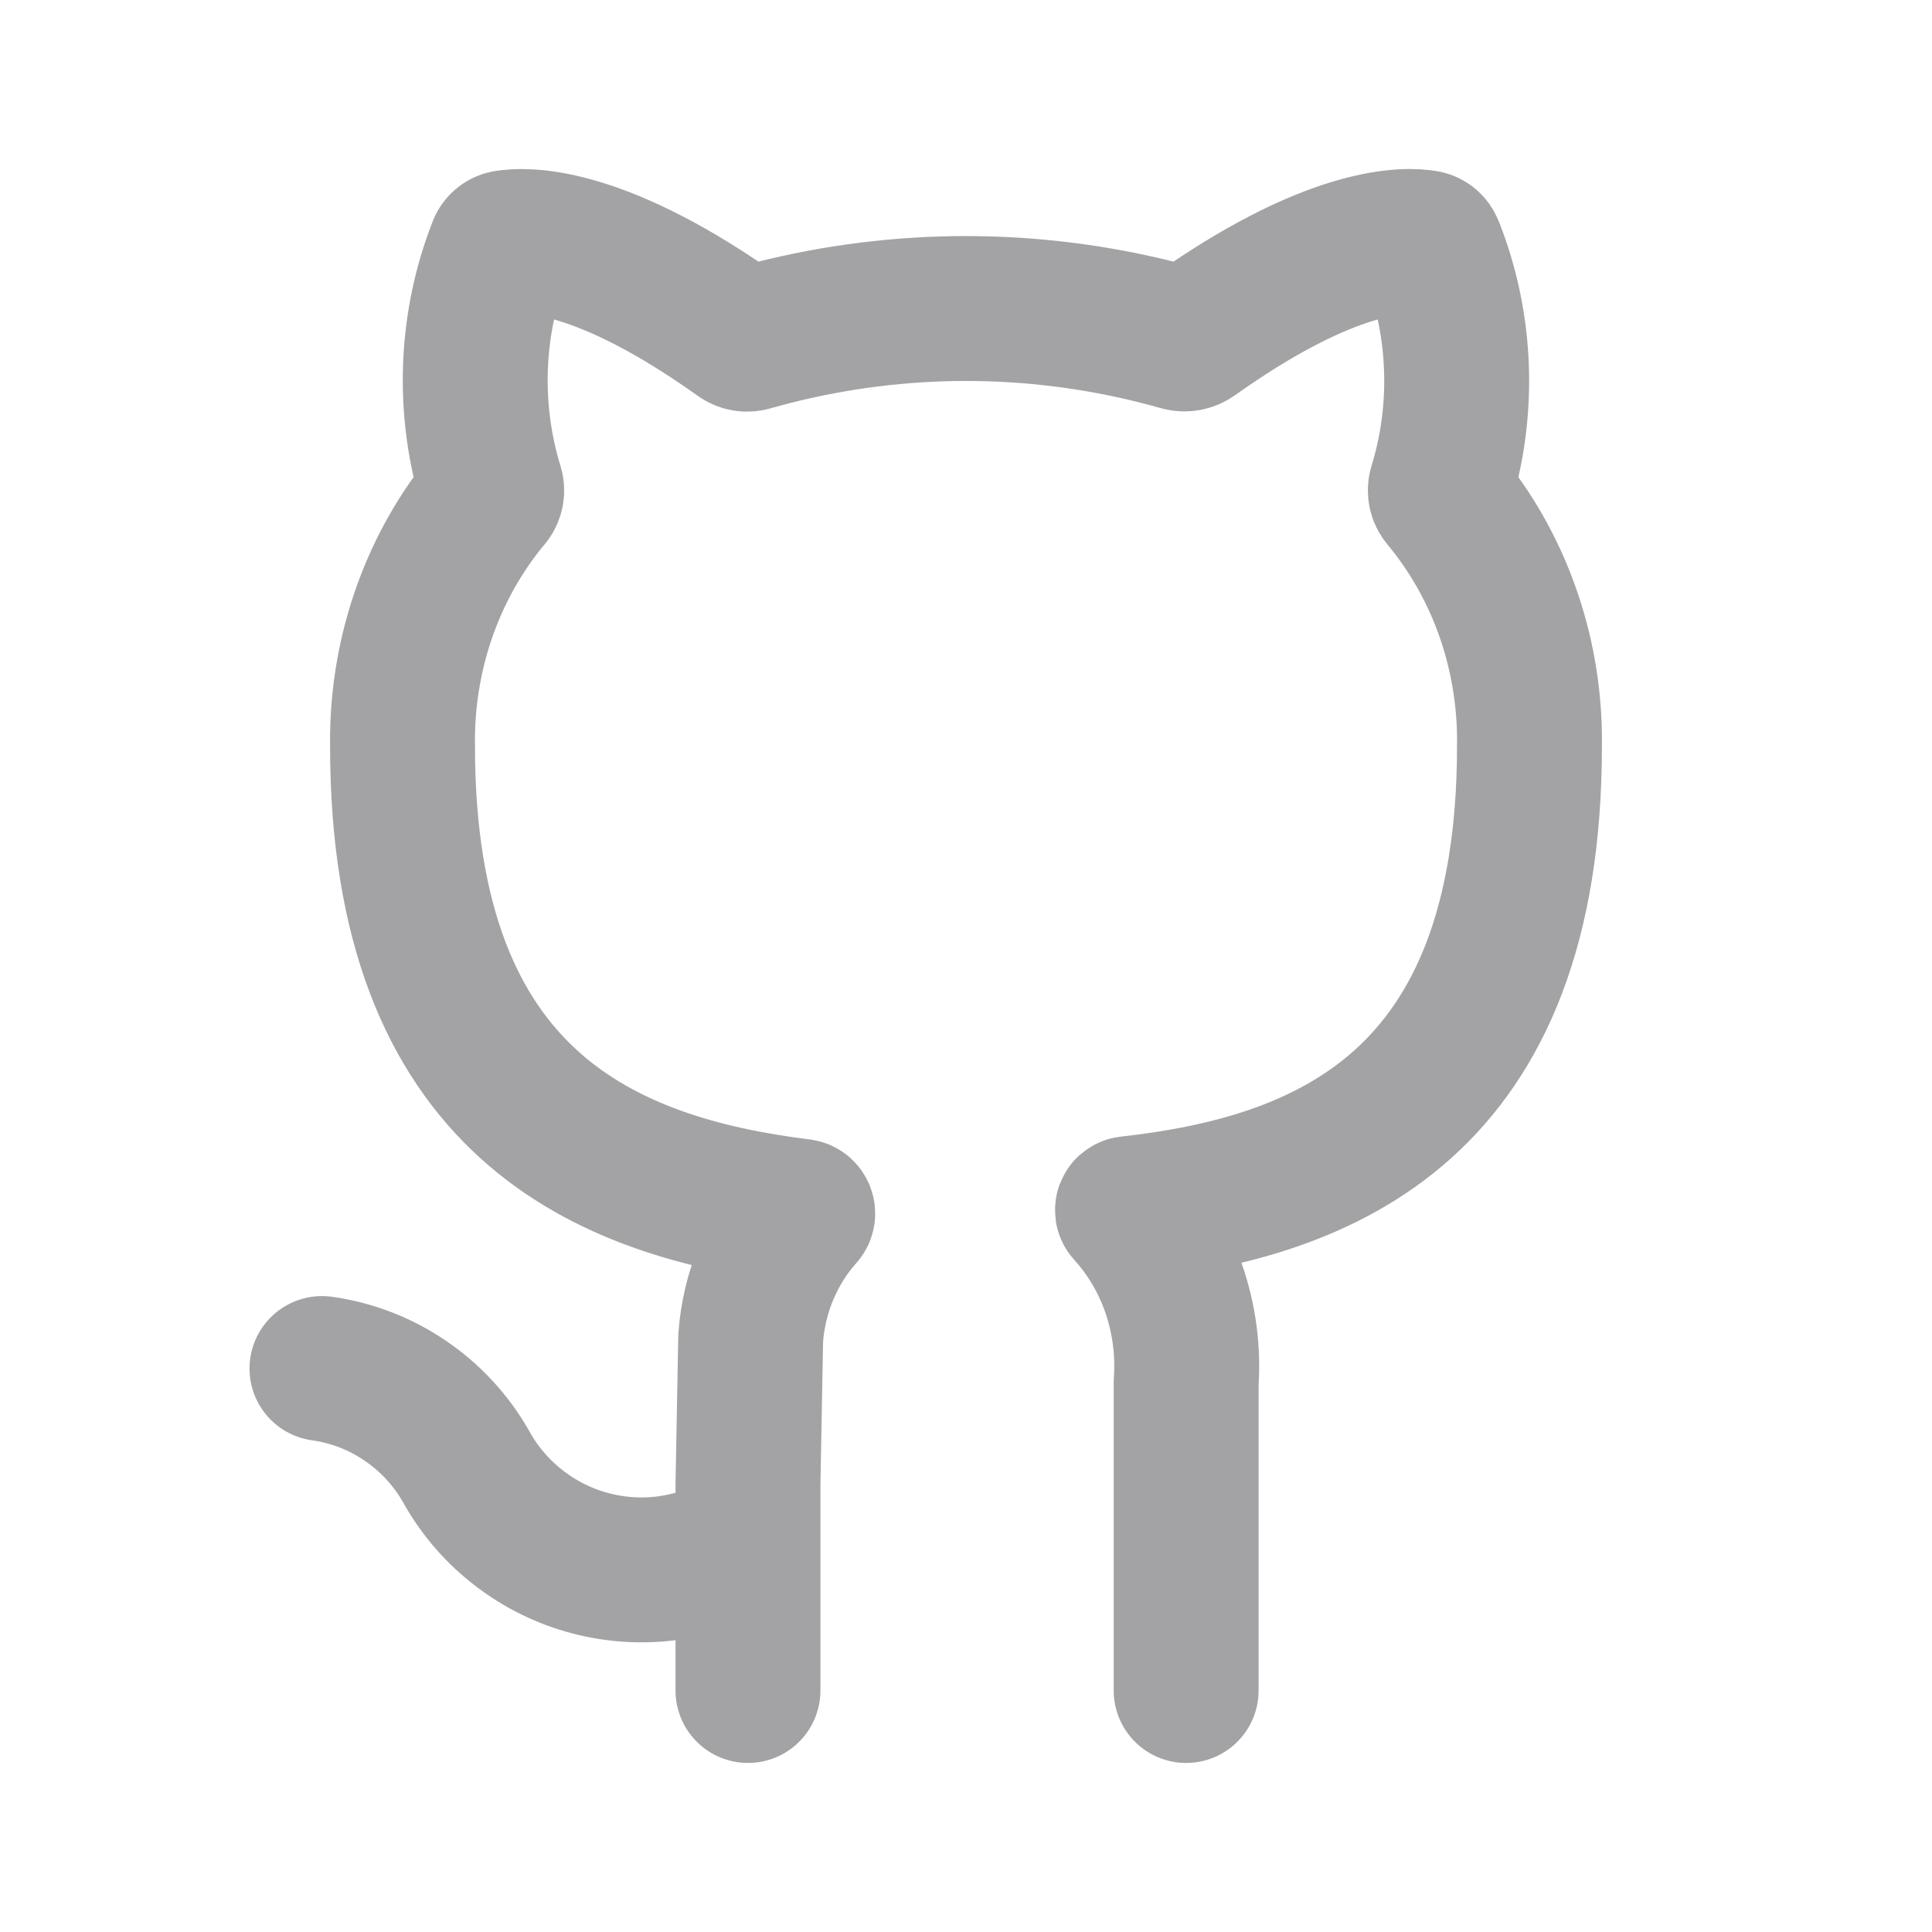 <svg width="20" height="20" viewBox="0 0 20 20" fill="none" xmlns="http://www.w3.org/2000/svg">
<path d="M7.743 17.5V15.367L7.771 13.852C7.805 13.38 7.989 12.936 8.291 12.592C8.295 12.587 8.3 12.582 8.304 12.577C8.316 12.564 8.308 12.543 8.291 12.54C6.271 12.288 4.167 11.436 4.167 7.723C4.154 6.809 4.452 5.922 5.003 5.227C5.023 5.202 5.042 5.178 5.062 5.155C5.088 5.123 5.097 5.081 5.085 5.043C5.084 5.04 5.083 5.038 5.083 5.036C5.069 4.992 5.057 4.947 5.045 4.903C4.842 4.137 4.886 3.32 5.171 2.582C5.173 2.576 5.175 2.571 5.177 2.565C5.188 2.538 5.21 2.518 5.239 2.512C5.418 2.481 6.142 2.438 7.527 3.395C7.57 3.424 7.614 3.455 7.659 3.487C7.691 3.51 7.731 3.517 7.769 3.506L7.773 3.505C7.847 3.484 7.922 3.464 7.997 3.445C9.314 3.11 10.686 3.11 12.003 3.445C12.074 3.463 12.145 3.482 12.215 3.502L12.22 3.503C12.264 3.516 12.312 3.507 12.35 3.48C12.391 3.451 12.432 3.422 12.472 3.395C13.855 2.44 14.574 2.48 14.754 2.512C14.784 2.517 14.806 2.539 14.817 2.566C14.819 2.57 14.82 2.573 14.822 2.577C15.112 3.315 15.158 4.135 14.955 4.903C14.943 4.948 14.93 4.994 14.916 5.039C14.903 5.08 14.912 5.125 14.94 5.157L14.942 5.16C14.96 5.182 14.979 5.204 14.996 5.227C15.548 5.922 15.846 6.809 15.833 7.723C15.833 11.456 13.714 12.286 11.684 12.512C11.673 12.514 11.667 12.528 11.675 12.537C11.678 12.54 11.681 12.543 11.684 12.547C11.889 12.775 12.048 13.045 12.151 13.342C12.258 13.652 12.302 13.983 12.279 14.313V17.5" stroke="#A3A3A5" stroke-width="1.5" stroke-linecap="round" stroke-linejoin="round"/>
<path d="M3.333 14.167C3.641 14.21 3.935 14.323 4.192 14.498C4.45 14.672 4.665 14.903 4.82 15.173C4.952 15.414 5.13 15.625 5.344 15.796C5.558 15.967 5.803 16.095 6.066 16.17C6.329 16.246 6.604 16.269 6.876 16.238C7.148 16.206 7.411 16.121 7.65 15.988" stroke="#A3A3A5" stroke-width="1.5" stroke-linecap="round" stroke-linejoin="round"/>
</svg>
